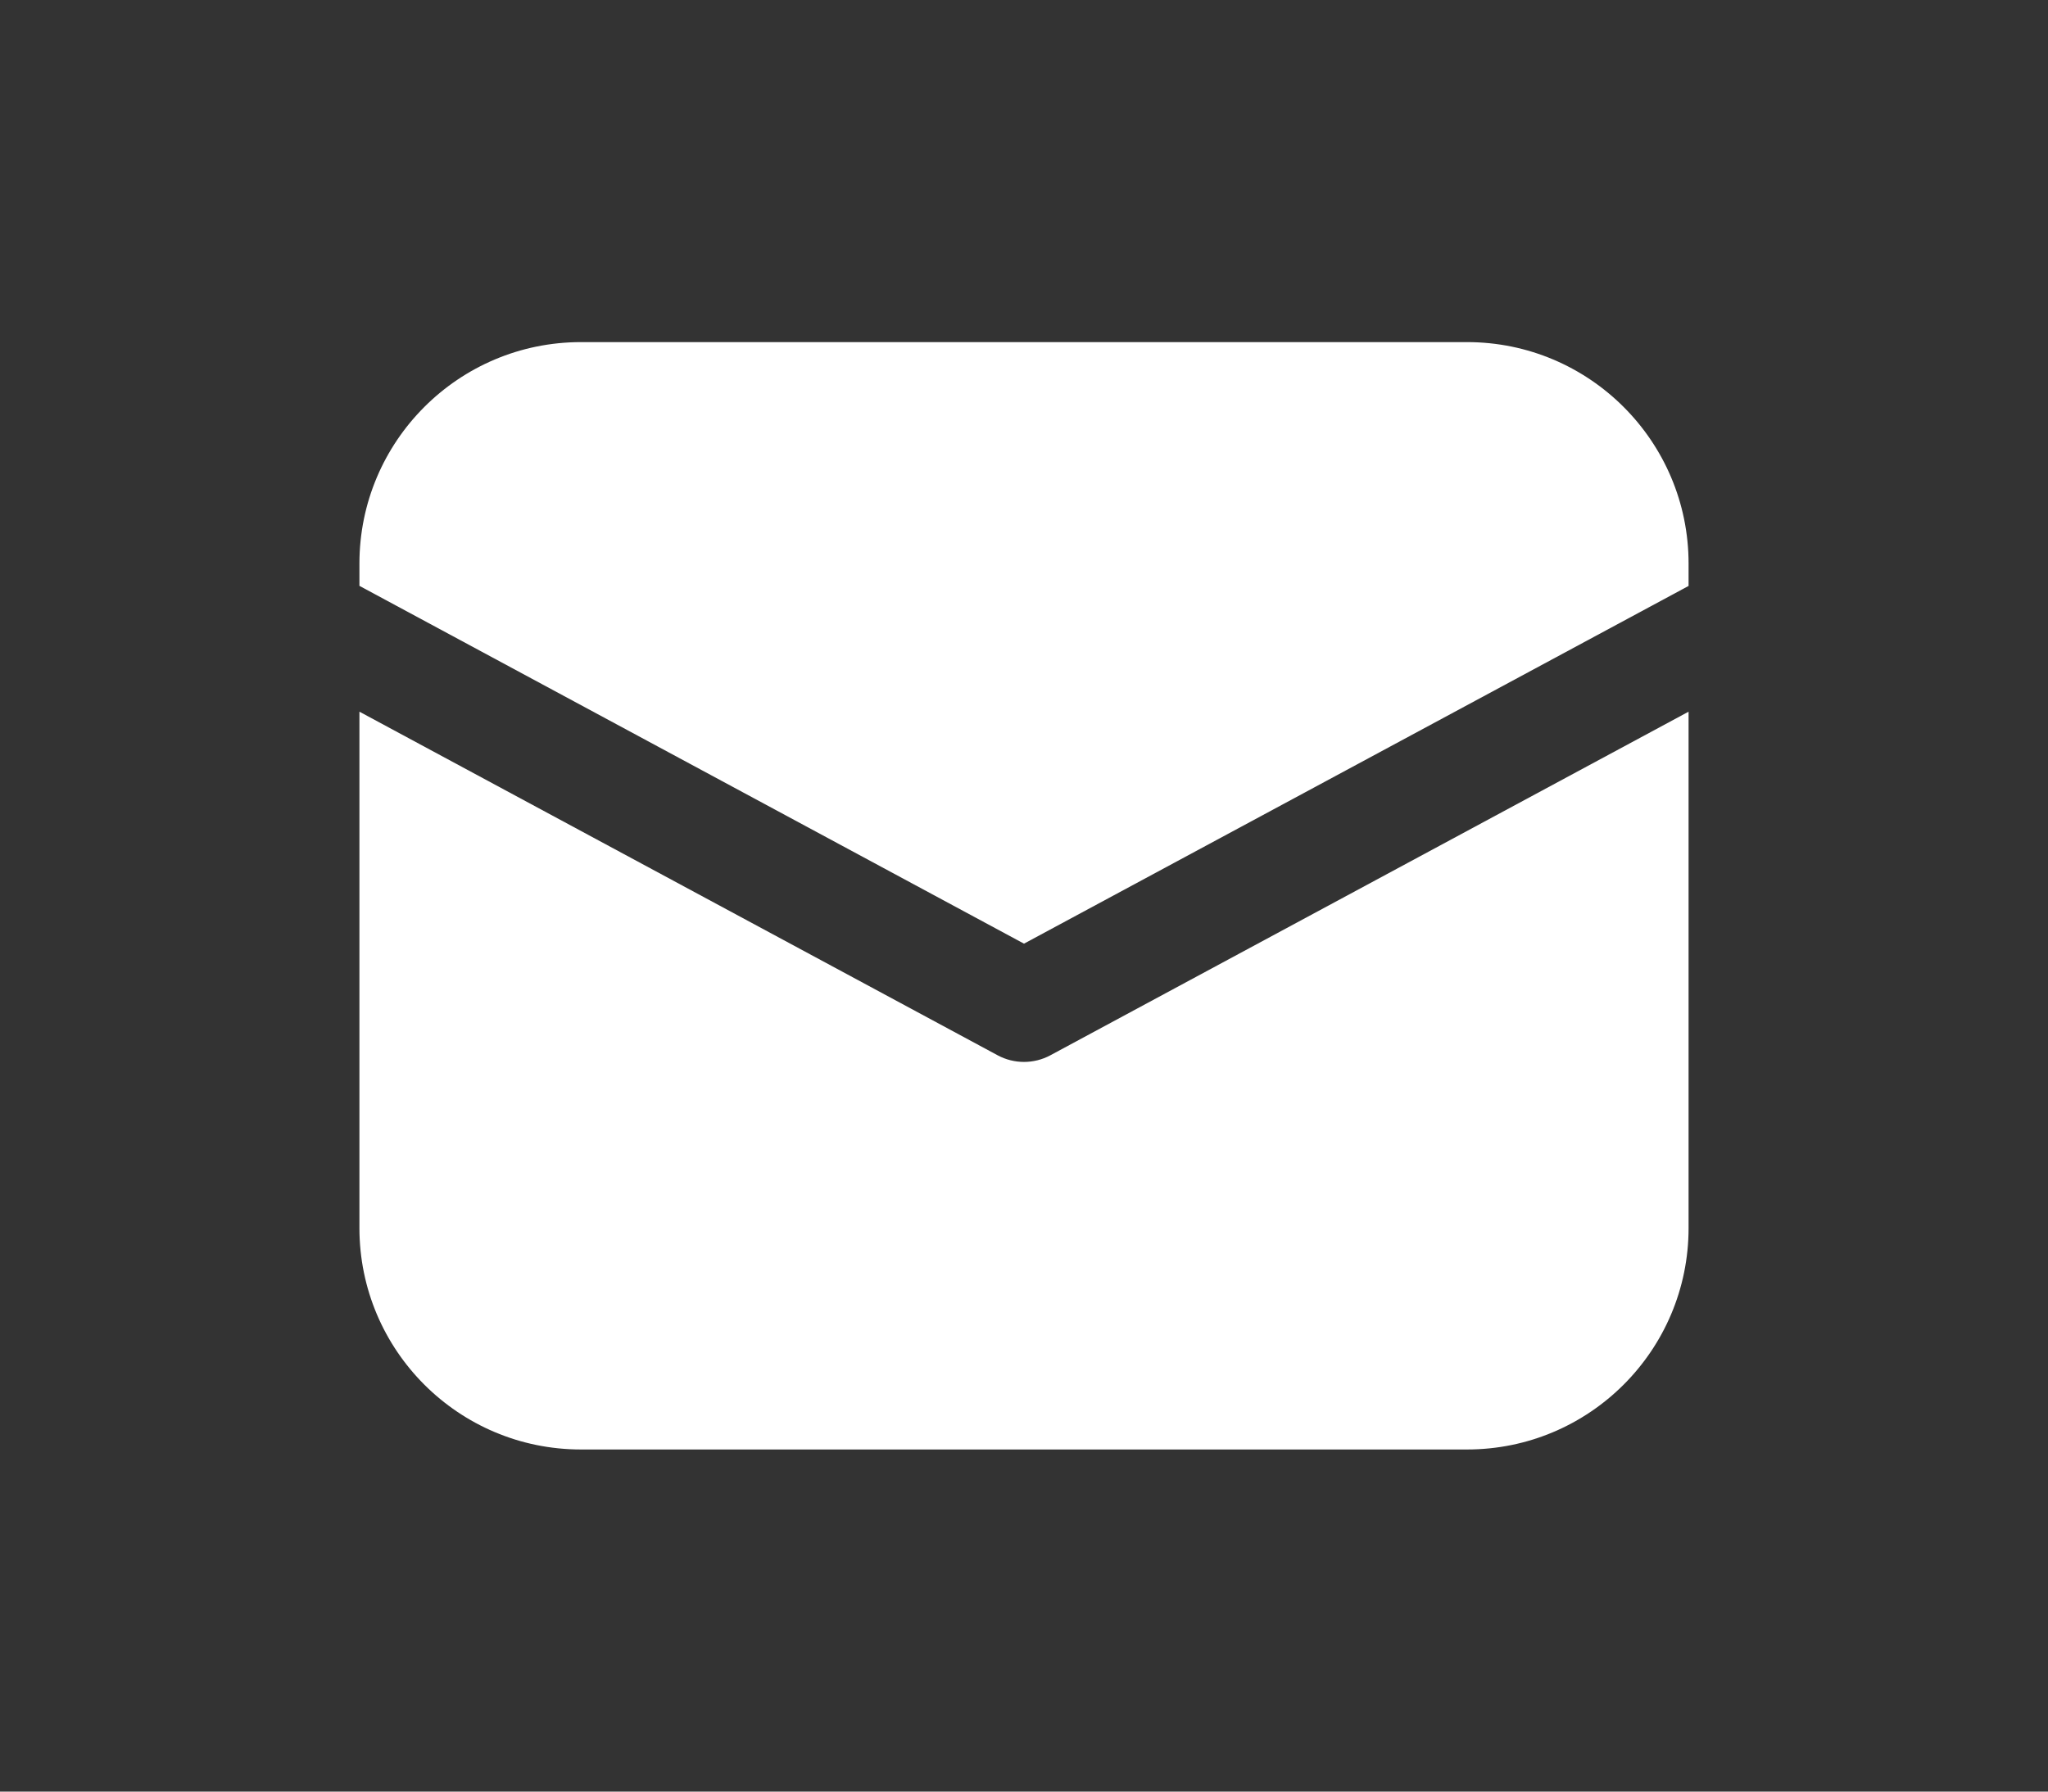 <svg width="24" height="21" viewBox="0 0 24 21" fill="none" xmlns="http://www.w3.org/2000/svg">
<rect x="0" y="0" width="24" height="21" fill="#333333" stroke="none"/>
<path d="M6.808 4.01C5.374 4.01 4.212 5.173 4.212 6.606V6.867L12 11.061L19.788 6.868V6.606C19.788 5.173 18.625 4.01 17.192 4.01H6.808Z" fill="white"/>
<path d="M19.788 8.342L12.308 12.37C12.116 12.473 11.884 12.473 11.692 12.37L4.212 8.342V14.394C4.212 15.828 5.374 16.99 6.808 16.99H17.192C18.625 16.99 19.788 15.828 19.788 14.394V8.342Z" fill="white"/>
</svg>
